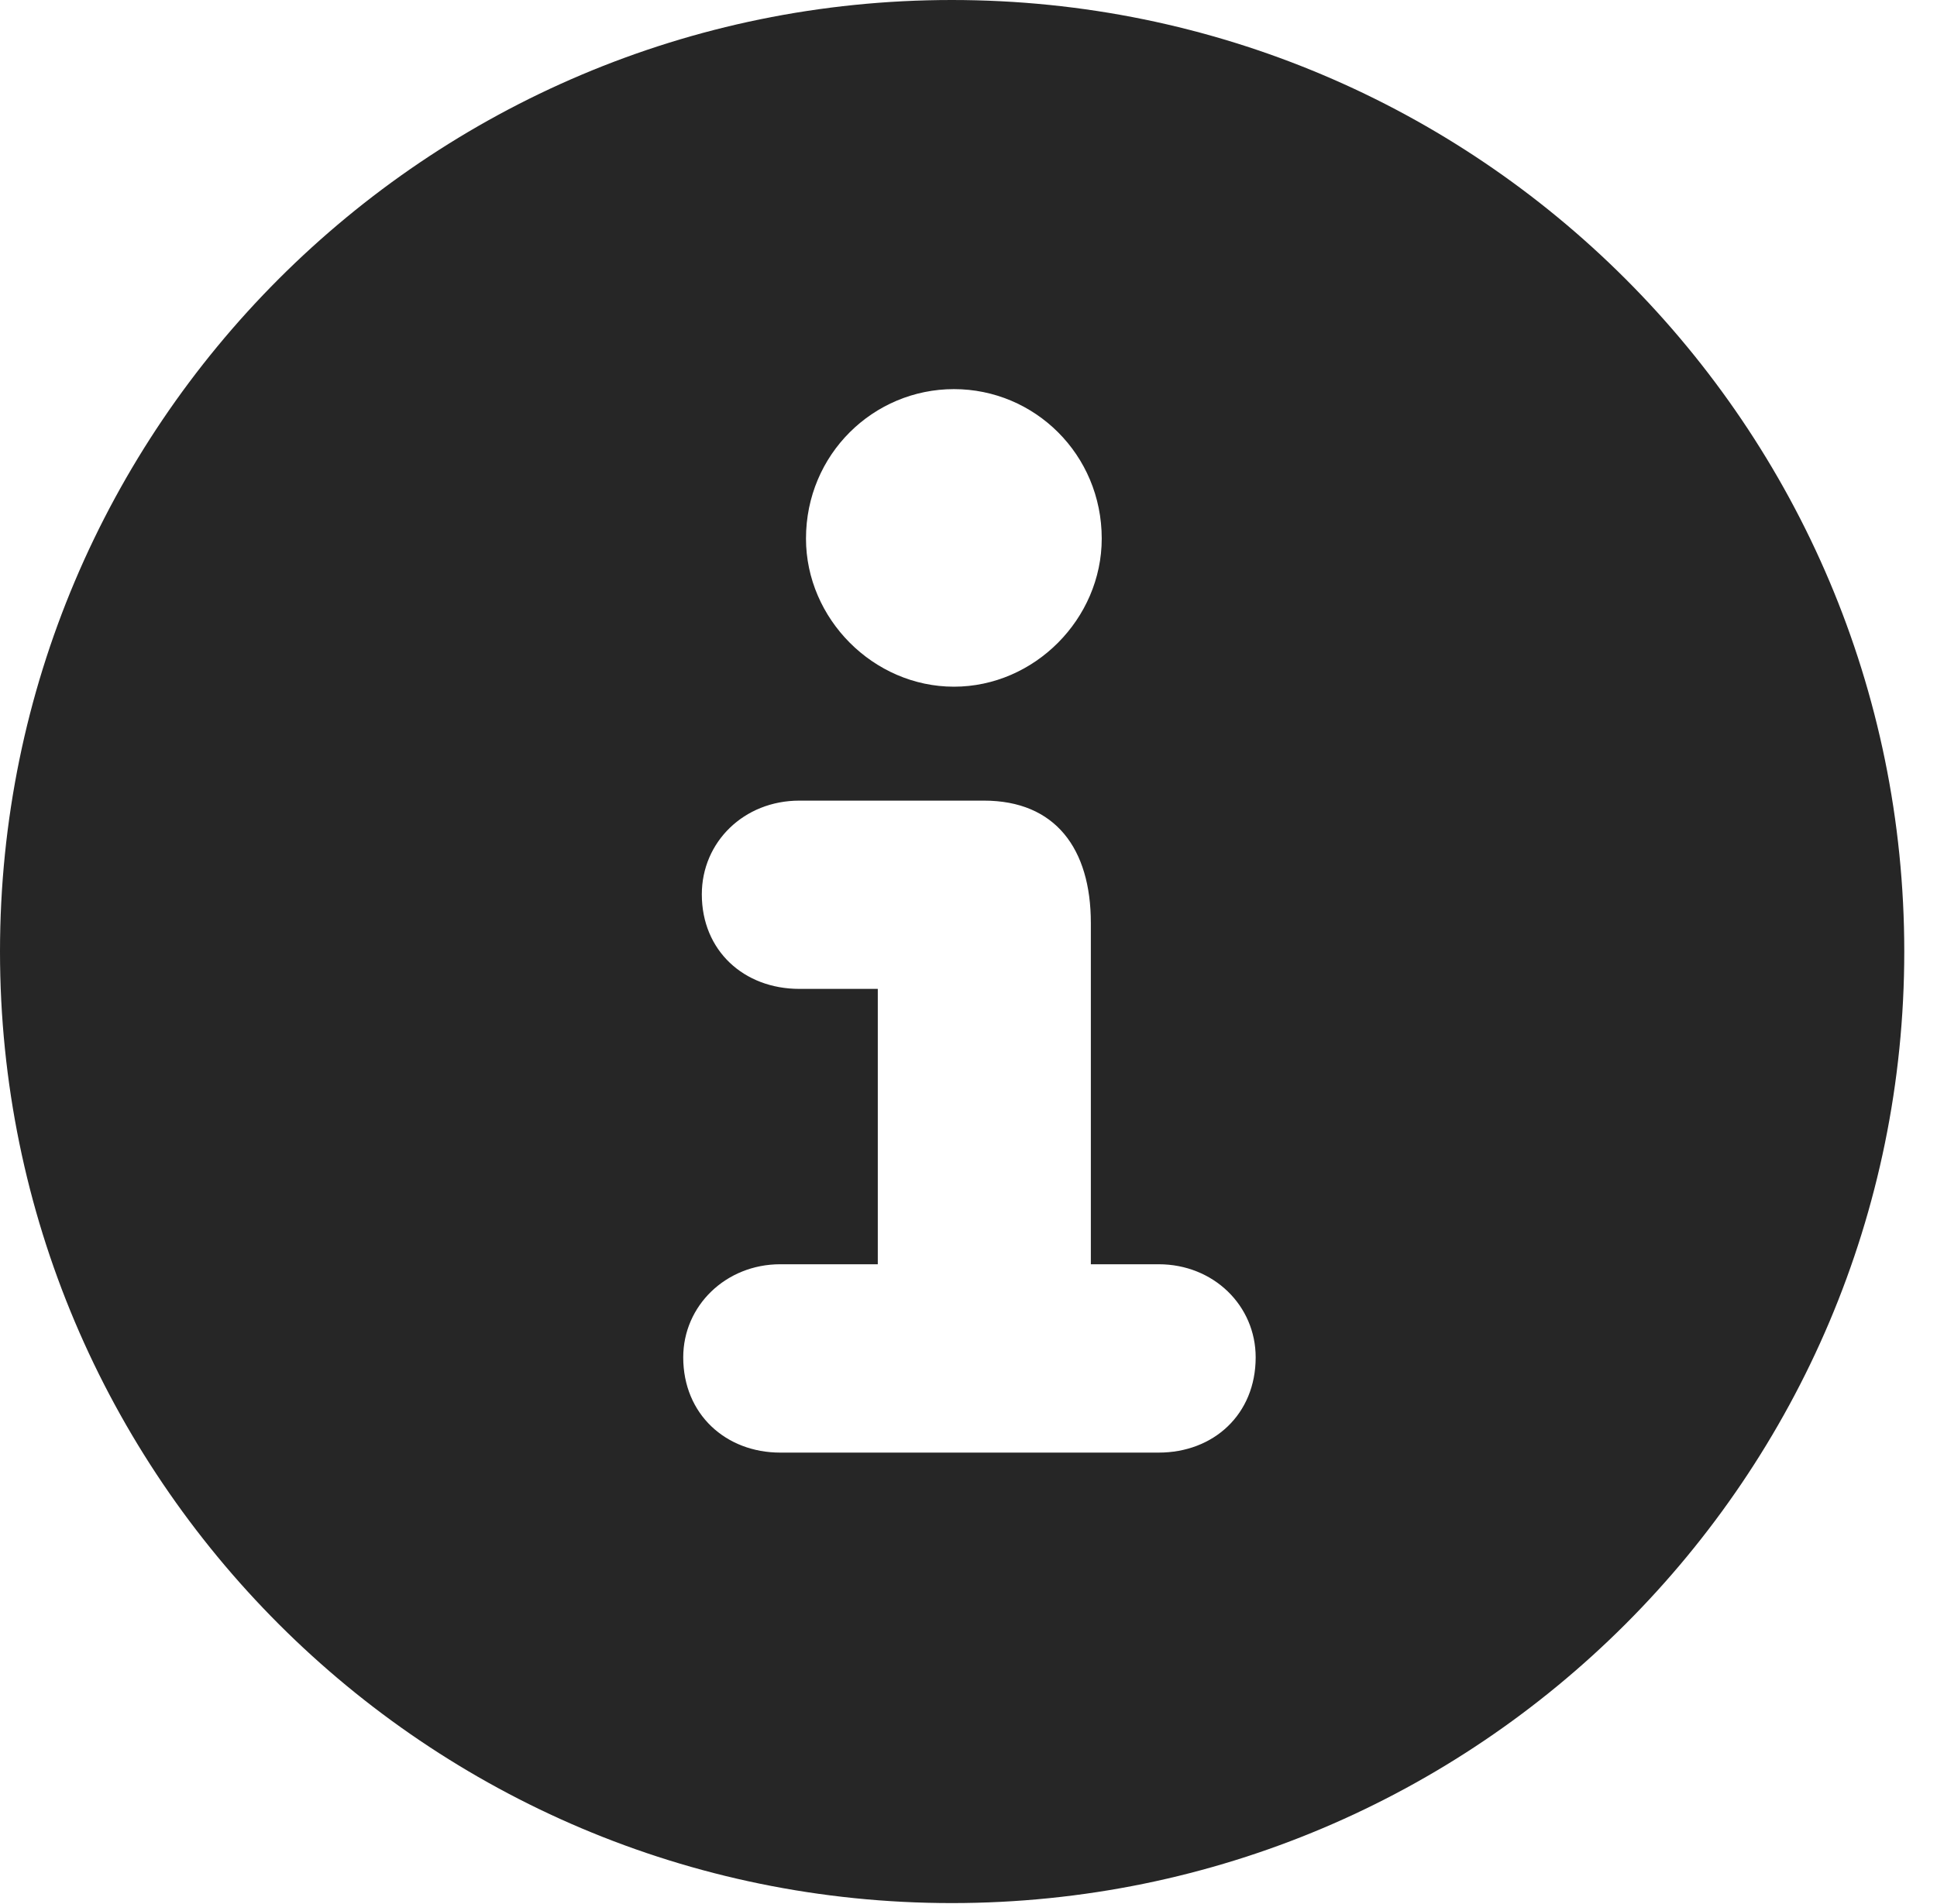 <?xml version="1.0" encoding="UTF-8"?>
<!--Generator: Apple Native CoreSVG 326-->
<!DOCTYPE svg PUBLIC "-//W3C//DTD SVG 1.1//EN" "http://www.w3.org/Graphics/SVG/1.1/DTD/svg11.dtd">
<svg version="1.1" xmlns="http://www.w3.org/2000/svg" xmlns:xlink="http://www.w3.org/1999/xlink"
       viewBox="0 0 21.365 21.006">
       <g>
              <rect height="21.006" opacity="0" width="21.365" x="0" y="0" />
              <path d="M21.004 10.498C21.004 16.292 16.302 20.996 10.498 20.996C4.704 20.996 0 16.292 0 10.498C0 4.702 4.704 0 10.498 0C16.302 0 21.004 4.702 21.004 10.498ZM8.817 8.833C8.205 8.833 7.741 9.29 7.741 9.867C7.741 10.488 8.205 10.91 8.817 10.91L9.682 10.91L9.682 13.948L8.606 13.948C8.007 13.948 7.536 14.405 7.536 14.975C7.536 15.604 8.007 16.026 8.606 16.026L12.78 16.026C13.386 16.026 13.85 15.604 13.85 14.975C13.85 14.405 13.386 13.948 12.78 13.948L12.032 13.948L12.032 10.184C12.032 9.361 11.639 8.833 10.853 8.833ZM8.89 5.942C8.89 6.826 9.633 7.576 10.522 7.576C11.411 7.576 12.152 6.826 12.152 5.942C12.152 5.013 11.411 4.293 10.522 4.293C9.633 4.293 8.89 5.013 8.89 5.942Z"
                     fill="currentColor" fill-opacity="0.85" />
       </g>
</svg>